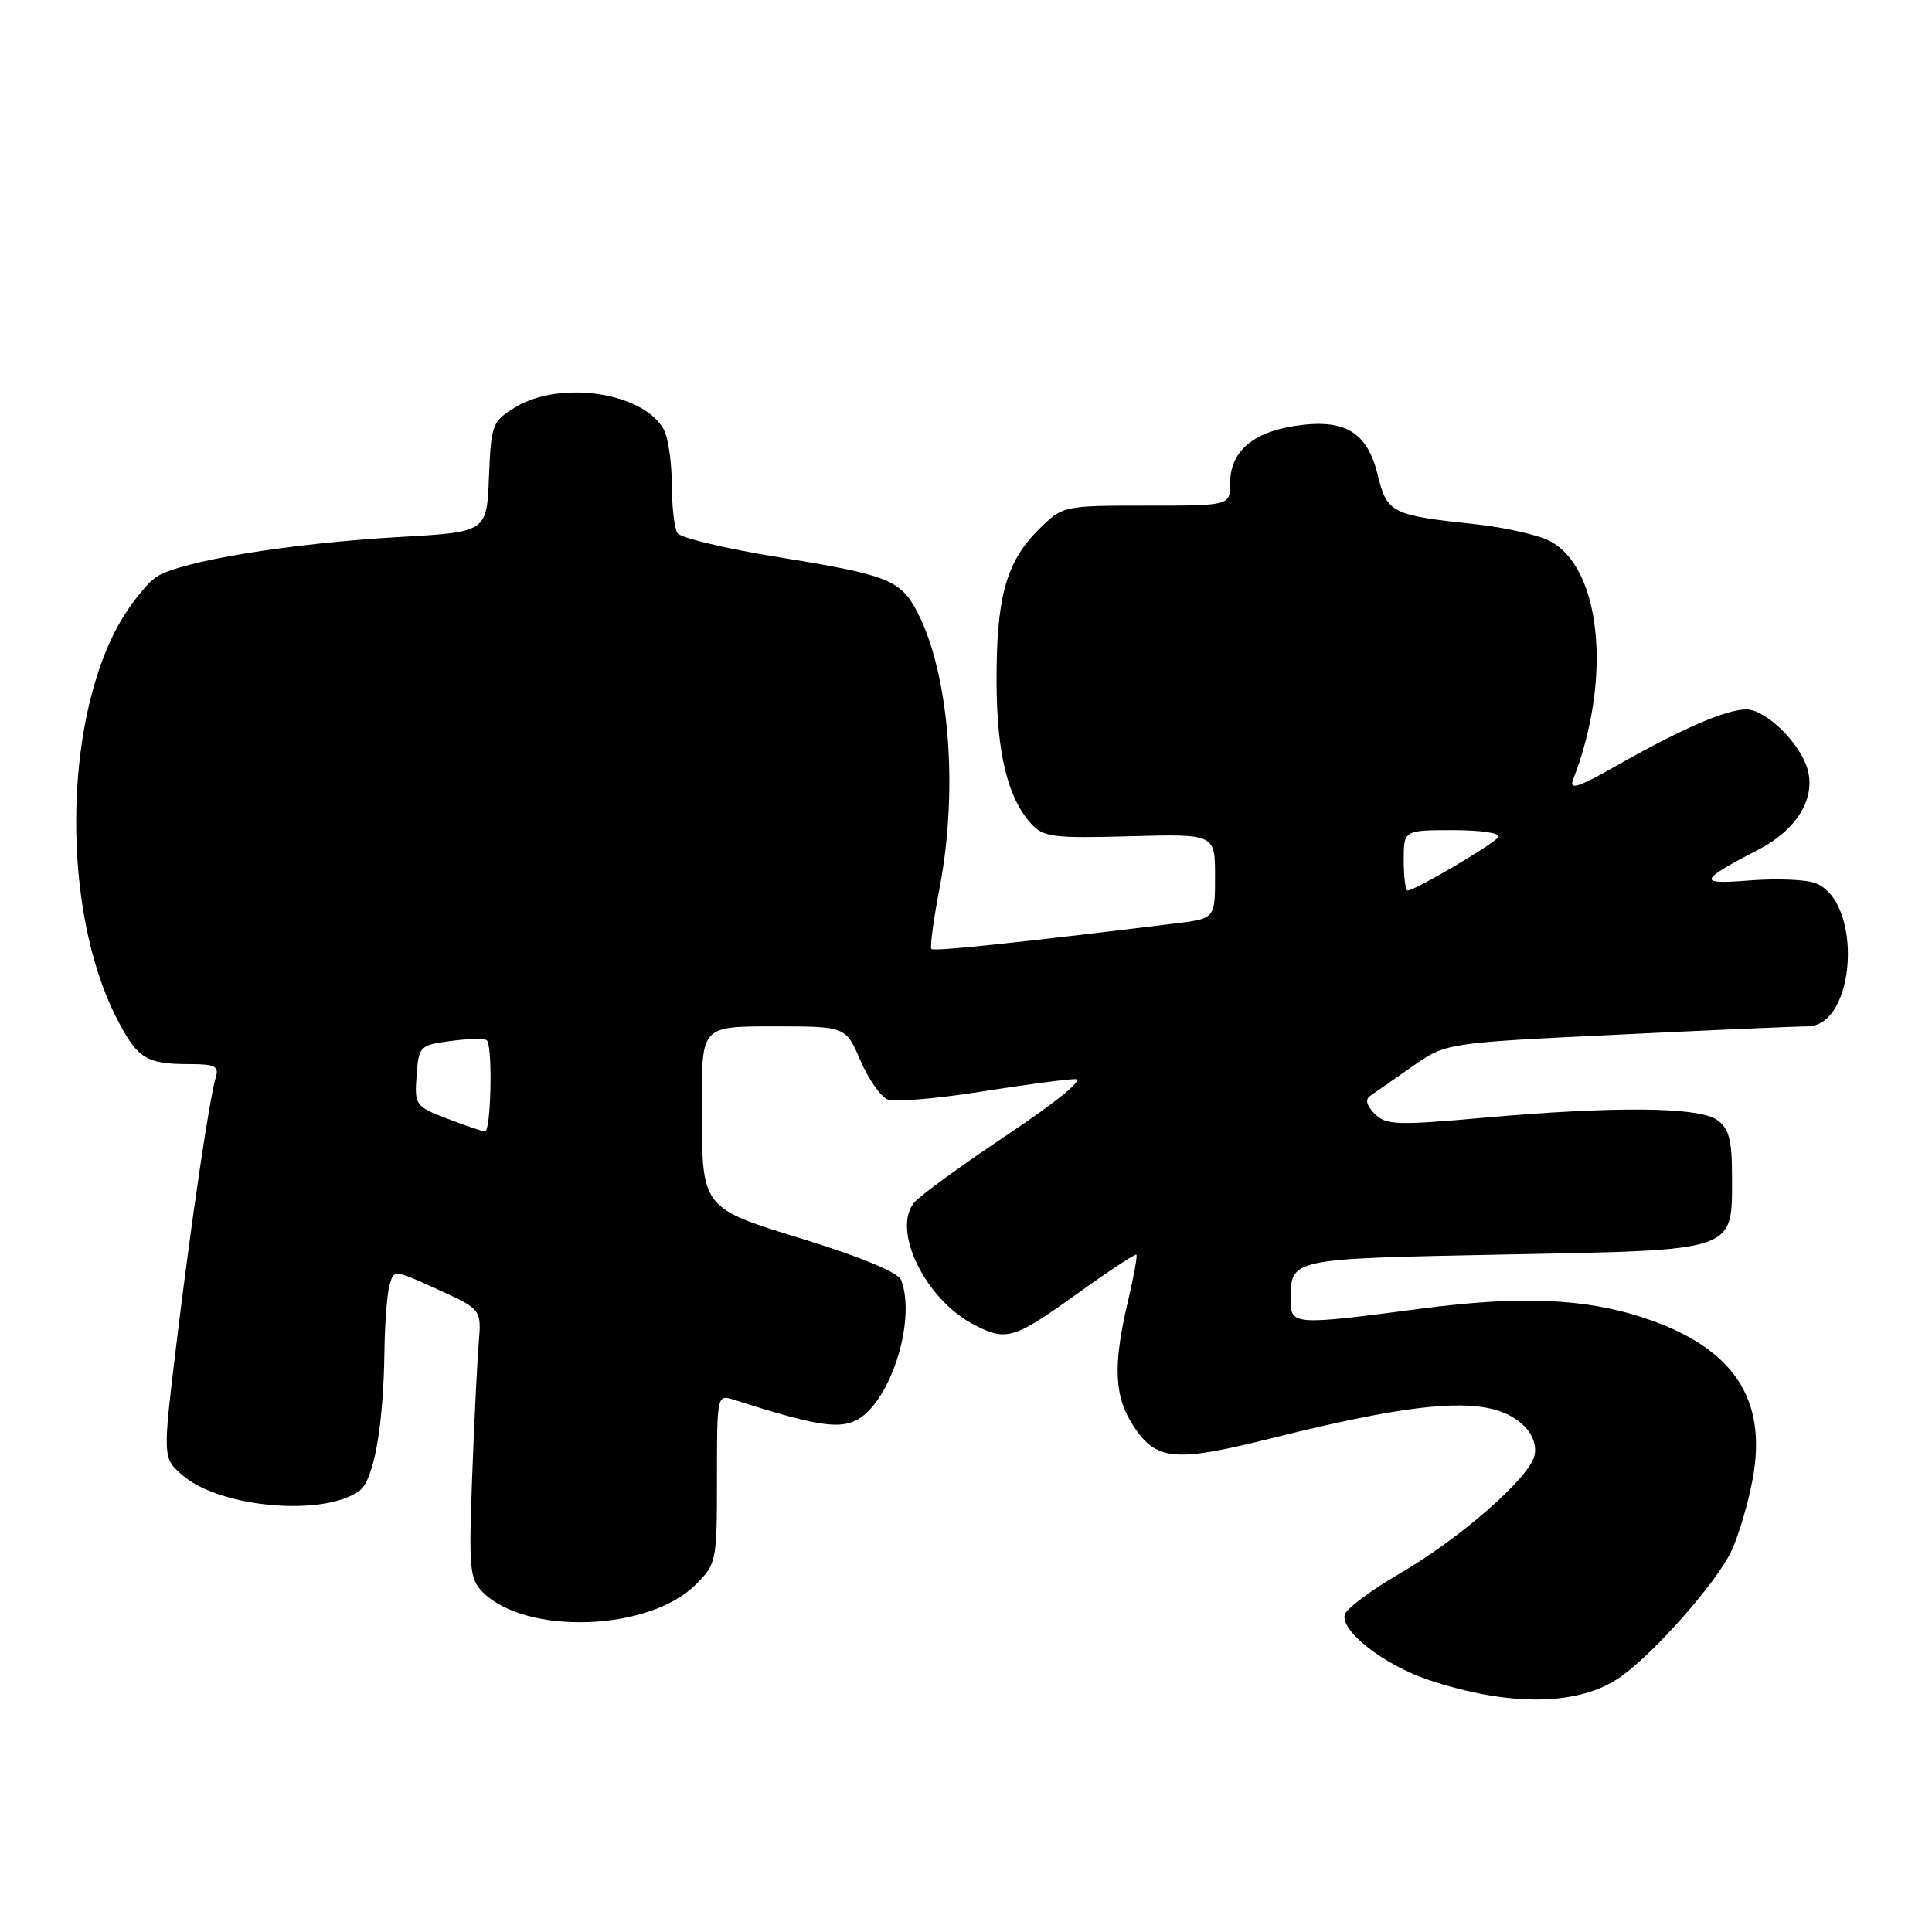 <?xml version="1.0" encoding="UTF-8" standalone="no"?>
<!DOCTYPE svg PUBLIC "-//W3C//DTD SVG 1.1//EN" "http://www.w3.org/Graphics/SVG/1.1/DTD/svg11.dtd" >
<svg xmlns="http://www.w3.org/2000/svg" xmlns:xlink="http://www.w3.org/1999/xlink" version="1.1" viewBox="0 0 256 256">
 <g >
 <path fill="currentColor"
d=" M 214.77 222.17 C 219.28 218.96 227.45 209.68 229.41 205.54 C 230.36 203.54 231.63 199.26 232.23 196.02 C 234.23 185.31 229.67 178.55 217.82 174.62 C 210.02 172.04 201.43 171.68 188.33 173.40 C 171.39 175.63 171.00 175.60 171.02 172.25 C 171.05 166.73 170.69 166.80 199.36 166.23 C 230.47 165.62 229.50 165.95 229.50 155.81 C 229.50 151.05 229.11 149.55 227.56 148.42 C 225.16 146.66 214.01 146.56 196.43 148.12 C 185.08 149.13 183.65 149.08 182.16 147.59 C 181.08 146.50 180.86 145.68 181.55 145.21 C 182.12 144.82 184.62 143.08 187.09 141.35 C 191.58 138.19 191.58 138.19 214.30 137.10 C 226.80 136.49 238.13 136.00 239.49 136.00 C 245.98 136.00 246.89 119.43 240.53 117.01 C 239.30 116.54 235.42 116.39 231.90 116.66 C 224.84 117.21 224.97 116.76 233.11 112.52 C 238.16 109.88 240.65 105.70 239.48 101.82 C 238.43 98.35 233.93 94.00 231.40 94.00 C 228.72 94.00 222.78 96.58 214.12 101.50 C 209.15 104.33 207.89 104.73 208.44 103.31 C 213.64 89.97 212.19 75.21 205.33 71.67 C 203.77 70.87 199.38 69.88 195.56 69.47 C 184.36 68.27 183.79 67.98 182.57 62.98 C 181.17 57.22 178.21 55.44 171.63 56.43 C 165.96 57.28 163.00 59.88 163.00 64.00 C 163.00 67.00 163.00 67.00 151.90 67.00 C 140.80 67.00 140.80 67.00 137.50 70.30 C 133.29 74.51 132.00 79.29 132.05 90.50 C 132.09 99.85 133.53 105.71 136.61 109.12 C 138.24 110.93 139.48 111.09 149.71 110.81 C 161.00 110.50 161.00 110.50 161.00 116.11 C 161.00 121.72 161.00 121.72 155.75 122.36 C 134.71 124.94 123.75 126.09 123.42 125.75 C 123.20 125.54 123.70 121.86 124.51 117.59 C 127.01 104.54 125.77 89.26 121.56 81.12 C 119.35 76.85 117.65 76.17 103.22 73.84 C 96.22 72.71 90.17 71.27 89.77 70.64 C 89.36 70.01 89.02 67.11 89.02 64.18 C 89.01 61.26 88.54 58.00 87.97 56.94 C 85.33 52.01 74.25 50.33 68.29 53.96 C 65.22 55.84 65.08 56.20 64.79 63.21 C 64.50 70.50 64.50 70.50 53.00 71.15 C 38.36 71.99 23.93 74.35 20.76 76.42 C 19.41 77.31 17.09 80.26 15.60 82.99 C 8.35 96.32 8.24 120.68 15.38 134.76 C 18.17 140.27 19.31 141.00 25.15 141.00 C 28.48 141.00 29.05 141.29 28.59 142.75 C 27.76 145.46 25.32 161.97 23.34 178.36 C 21.55 193.21 21.55 193.21 24.22 195.51 C 29.21 199.80 42.90 200.99 47.62 197.54 C 49.53 196.14 50.81 189.03 50.94 179.00 C 50.99 175.43 51.29 171.53 51.60 170.35 C 52.18 168.20 52.18 168.20 57.99 170.85 C 63.80 173.50 63.80 173.50 63.43 178.00 C 63.23 180.47 62.83 188.48 62.56 195.78 C 62.11 207.89 62.23 209.23 63.97 210.97 C 69.71 216.71 86.01 216.14 92.17 209.98 C 94.94 207.21 95.00 206.91 95.00 195.96 C 95.00 184.81 95.01 184.77 97.25 185.48 C 107.62 188.79 110.90 189.37 113.28 188.28 C 117.84 186.20 121.49 175.06 119.40 169.59 C 119.03 168.63 114.17 166.60 106.80 164.31 C 92.67 159.94 93.00 160.39 93.00 145.93 C 93.00 136.00 93.00 136.00 102.54 136.00 C 112.07 136.00 112.07 136.00 114.01 140.52 C 115.08 143.01 116.71 145.33 117.63 145.69 C 118.56 146.05 124.09 145.58 129.91 144.66 C 135.73 143.74 141.40 142.98 142.49 142.99 C 143.68 143.00 140.03 145.98 133.49 150.35 C 127.45 154.39 121.89 158.43 121.14 159.34 C 118.11 162.99 122.62 172.20 129.07 175.54 C 133.34 177.75 134.34 177.45 142.64 171.49 C 146.86 168.46 150.44 166.10 150.58 166.25 C 150.73 166.40 150.22 169.21 149.44 172.51 C 147.43 181.06 147.64 185.16 150.28 189.10 C 153.27 193.55 155.76 193.76 168.35 190.61 C 189.58 185.30 197.90 184.90 201.98 188.98 C 203.14 190.14 203.64 191.65 203.31 192.93 C 202.52 195.93 193.46 203.85 185.57 208.44 C 181.84 210.61 178.53 213.05 178.22 213.87 C 177.42 215.96 183.34 220.62 189.33 222.61 C 200.13 226.20 209.33 226.04 214.77 222.17 Z  M 59.20 148.20 C 55.03 146.60 54.92 146.43 55.20 142.53 C 55.49 138.60 55.61 138.49 59.76 137.93 C 62.11 137.62 64.25 137.58 64.51 137.85 C 65.31 138.65 65.06 150.01 64.25 149.93 C 63.84 149.89 61.57 149.11 59.20 148.20 Z  M 186.00 114.00 C 186.00 110.00 186.00 110.00 192.56 110.00 C 196.22 110.00 198.87 110.40 198.56 110.90 C 198.00 111.81 187.49 118.00 186.52 118.00 C 186.23 118.00 186.00 116.20 186.00 114.00 Z "/>
</g>
</svg>